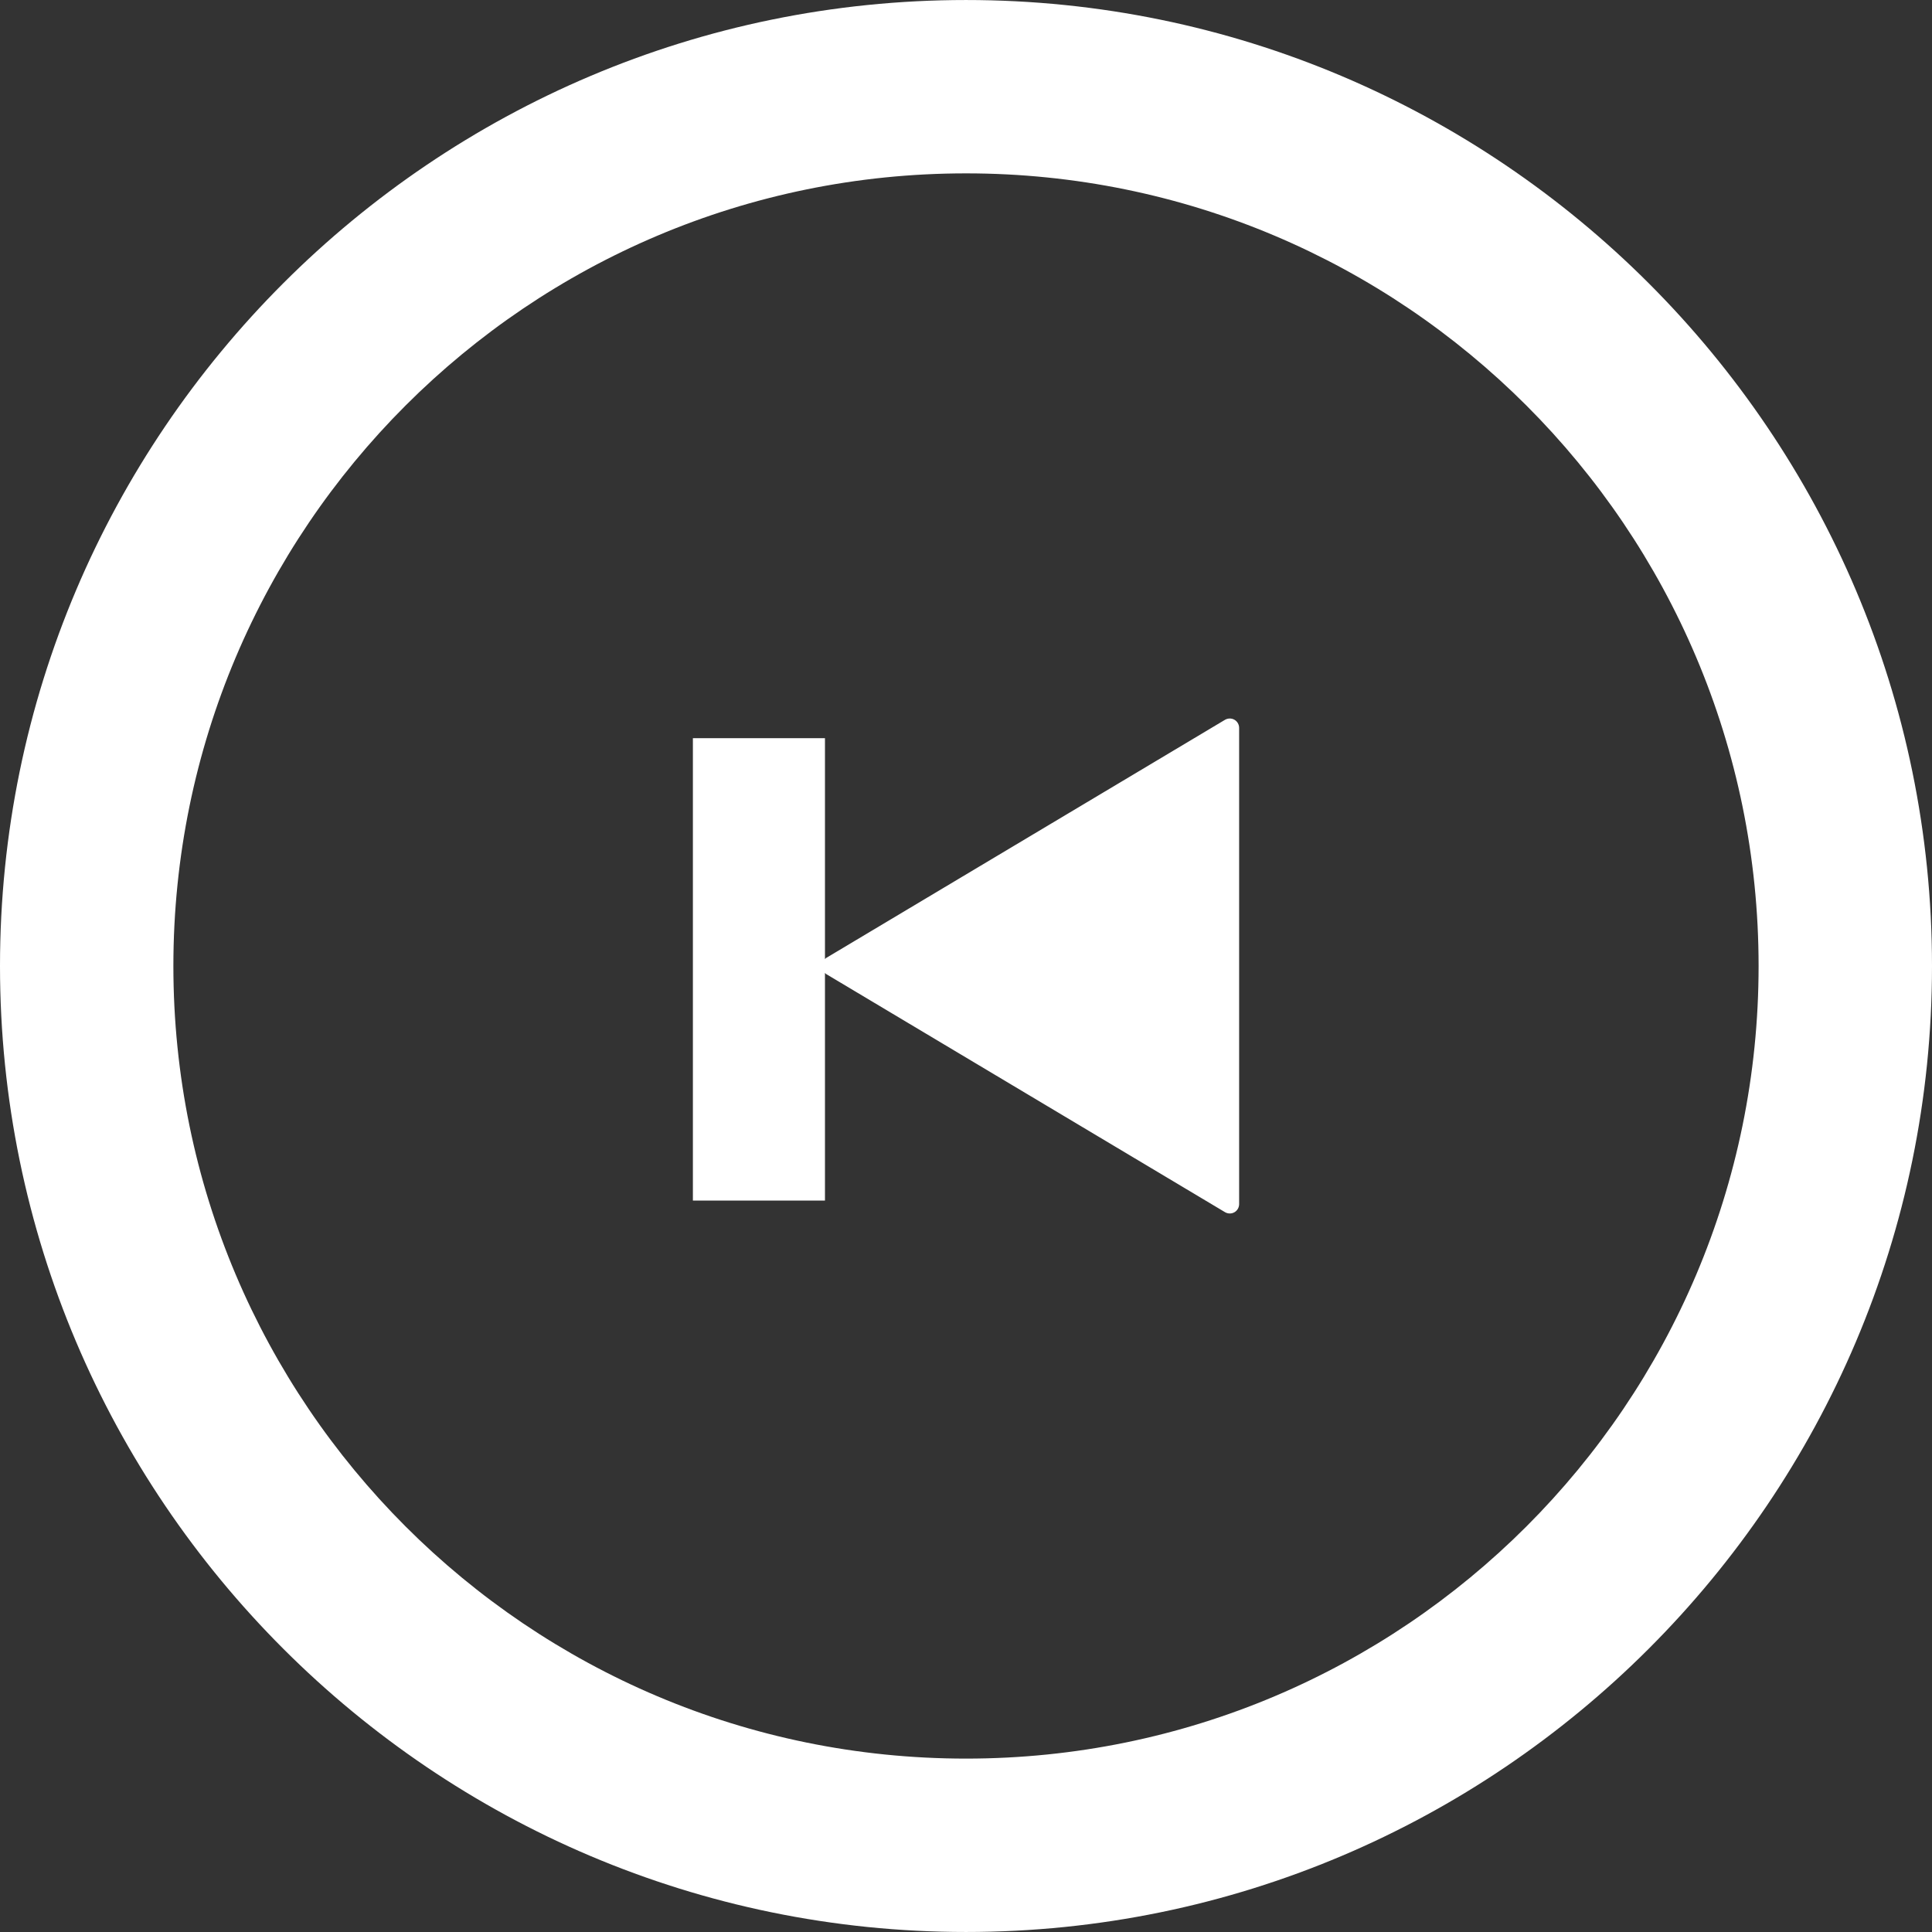 <?xml version="1.0" encoding="utf-8"?>

<!DOCTYPE svg PUBLIC "-//W3C//DTD SVG 1.1//EN" "http://www.w3.org/Graphics/SVG/1.1/DTD/svg11.dtd">
<!-- Uploaded to: SVG Repo, www.svgrepo.com, Generator: SVG Repo Mixer Tools -->
<svg height="800px" width="800px" version="1.1" id="_x32_" xmlns="http://www.w3.org/2000/svg" xmlns:xlink="http://www.w3.org/1999/xlink" 
	 viewBox="0 0 512 512"  xml:space="preserve">
<rect x="0" y="0" width="512" height="512" fill="#333333" stroke="none"/>
<style type="text/css">
	.st0{fill:#FFFFFF;}
</style>
<g>
	<path class="st0" d="M256.003,0.004C114.836,0.004,0,114.839,0,256c0,141.154,114.836,255.996,256.003,255.996
		C397.157,511.996,512,397.153,512,256C512,114.839,397.157,0.004,256.003,0.004z M256.003,466.049
		C140,466.049,45.947,371.997,45.947,256c0-115.997,94.052-210.056,210.056-210.056C372,45.943,466.046,140.003,466.046,256
		C466.046,371.997,372,466.049,256.003,466.049z"/>
	<path class="st0" d="M327.142,190.743c-0.783-0.456-1.745-0.427-2.507,0.015l-105.712,63.12c-0.128,0.07-0.193,0.206-0.3,0.299
		v-58.547h-35v122.528h35v-60.334c0.107,0.085,0.172,0.228,0.3,0.299l105.712,63.112c0.762,0.448,1.724,0.477,2.507,0.021
		c0.756-0.428,1.24-1.268,1.24-2.151v-63.112v-63.091C328.382,191.997,327.898,191.171,327.142,190.743z"/>
</g>
</svg>